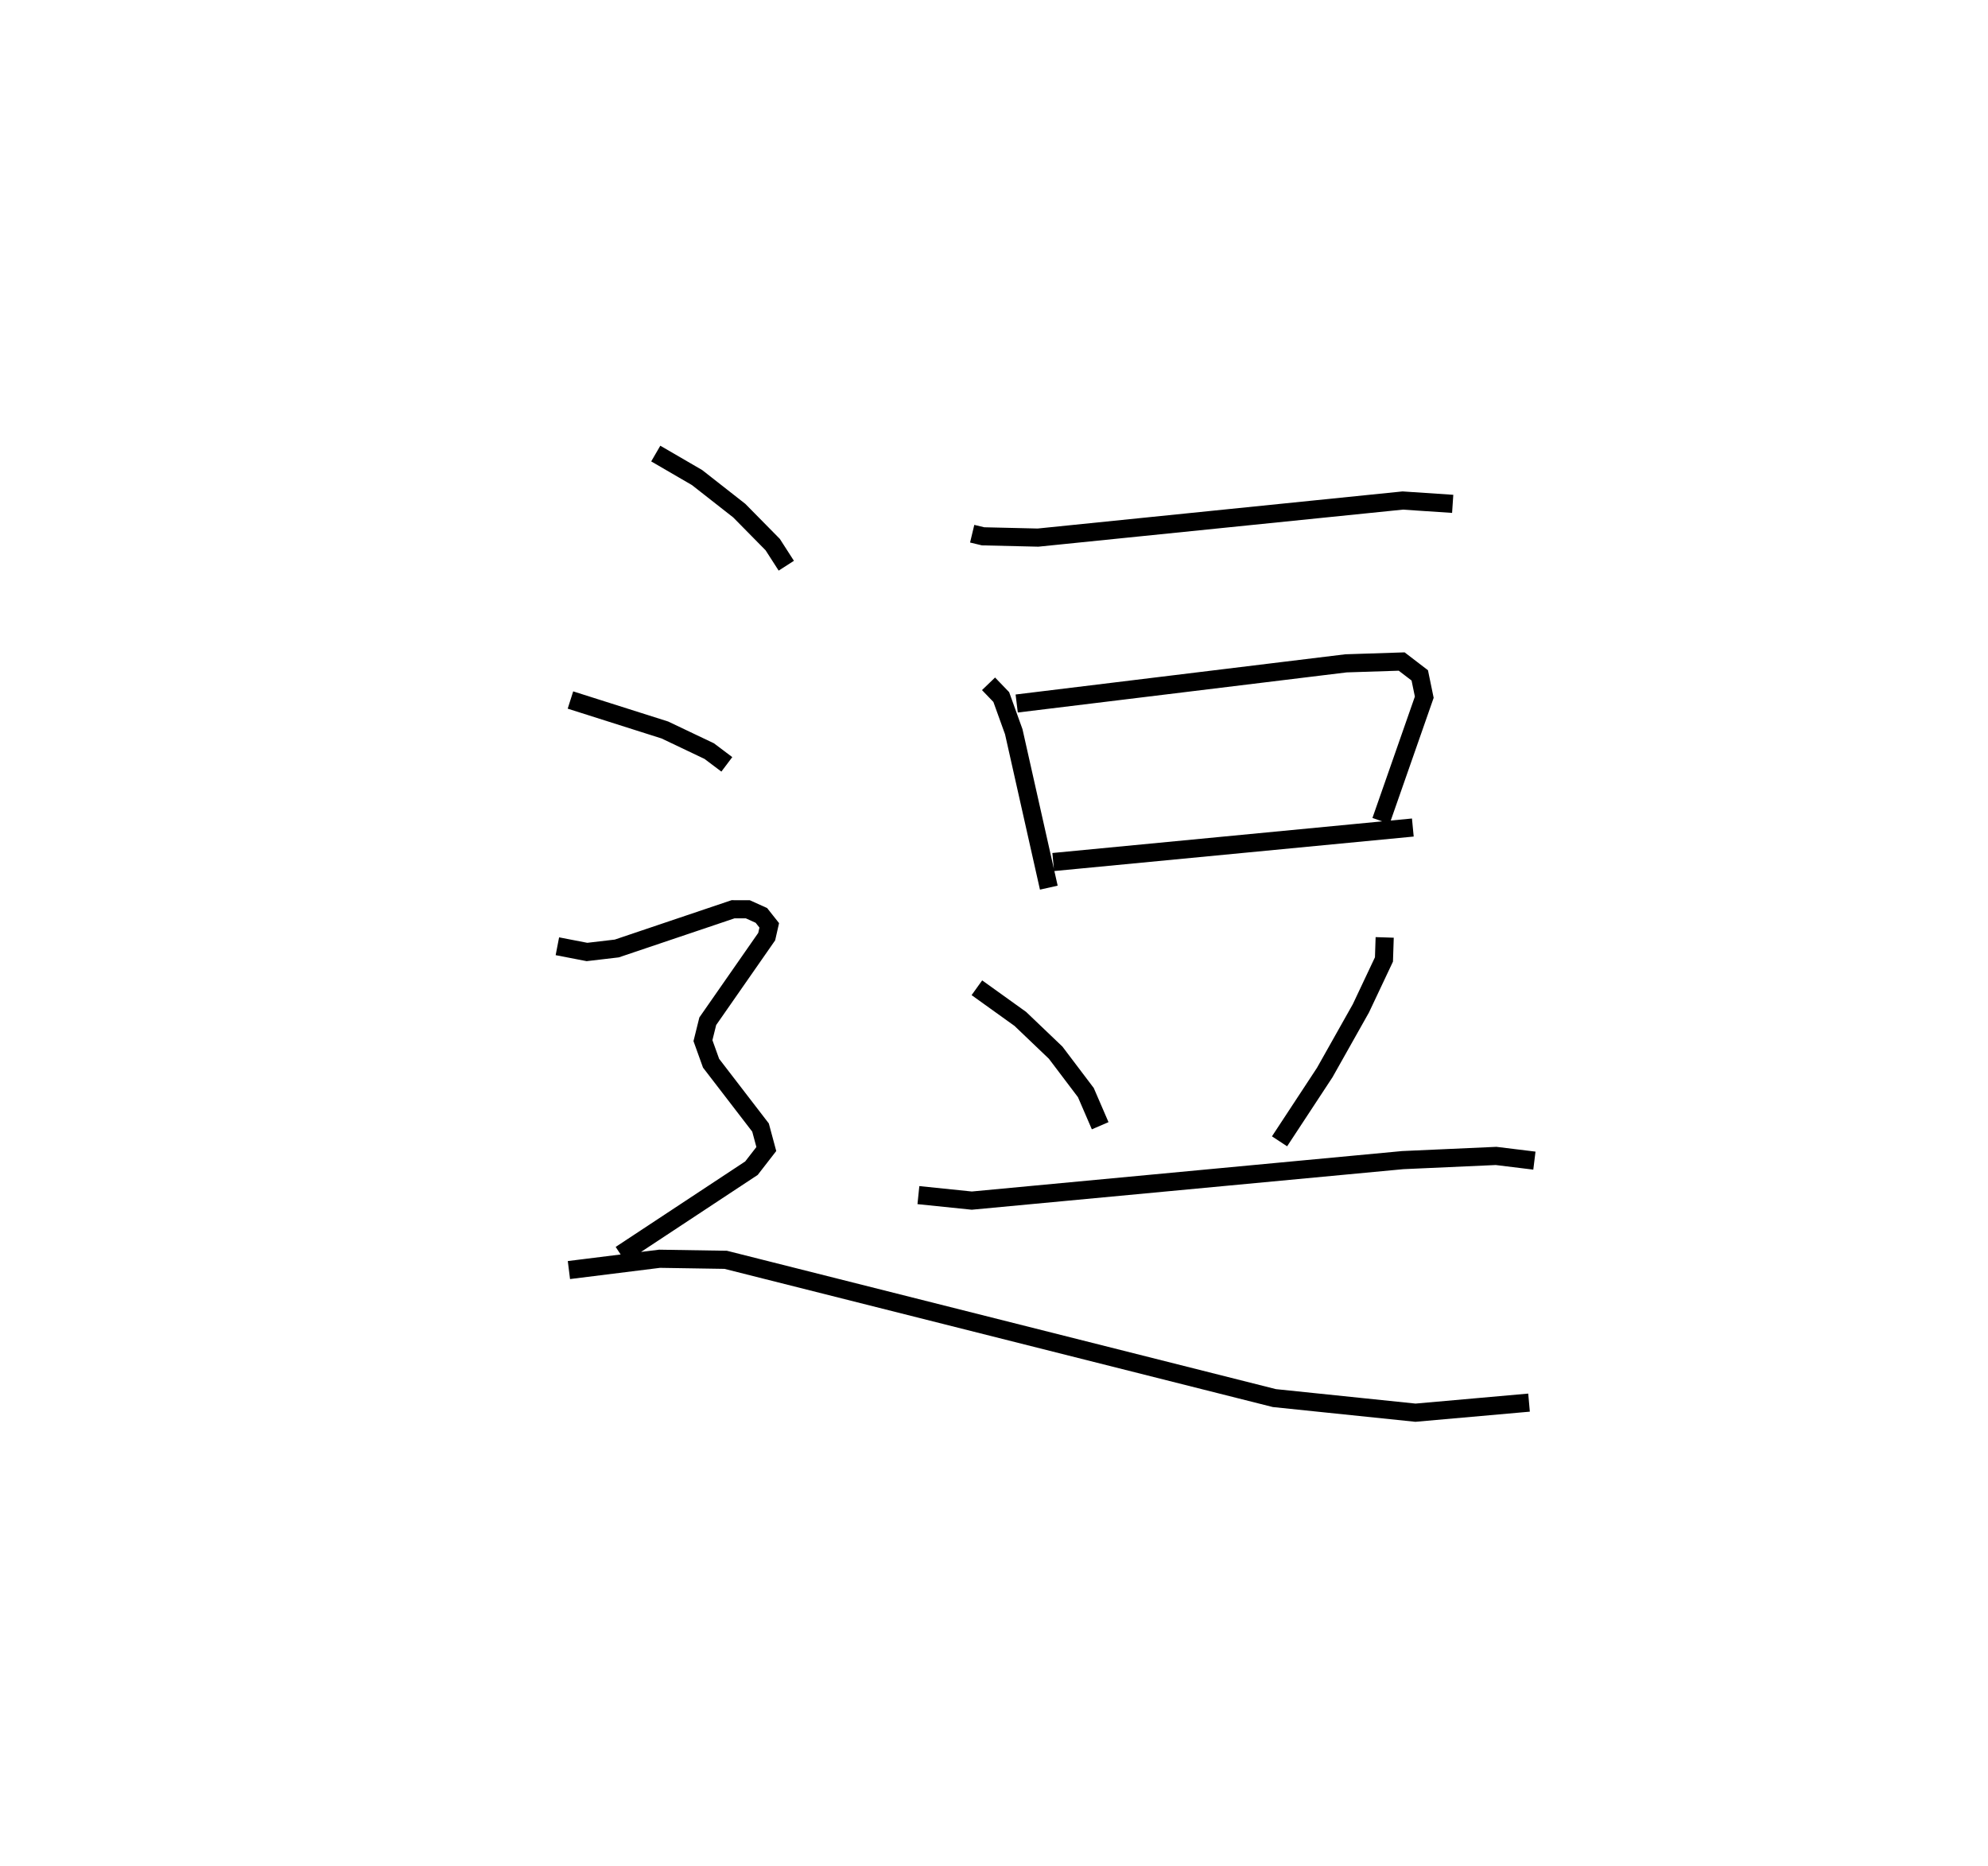 <?xml version="1.0" encoding="utf-8" ?>
<svg baseProfile="full" height="102.87" version="1.1" width="109.563" xmlns="http://www.w3.org/2000/svg" xmlns:ev="http://www.w3.org/2001/xml-events" xmlns:xlink="http://www.w3.org/1999/xlink"><defs /><rect fill="white" height="102.87" width="109.563" x="0" y="0" /><path d="M25,25.008 m0.0,0.0 m28.579,4.411 l0.6,0.144 3.028,0.071 l20.1,-2.044 2.754,0.184 m-25.581,9.919 l0.702,0.73 0.689,1.913 l1.931,8.593 m-1.77,-10.15 l18.147,-2.214 3.07,-0.1 l0.997,0.763 0.248,1.203 l-2.384,6.821 m-18.065,2.265 l19.819,-1.902 m-24.026,8.832 l2.393,1.717 1.949,1.862 l1.664,2.2 0.789,1.827 m15.68,-10.381 l-0.04,1.215 -1.272,2.695 l-1.99,3.535 -2.493,3.795 m-19.903,2.965 l2.943,0.303 23.75,-2.232 l5.144,-0.231 2.112,0.259 m-48.424,-38.975 l2.275,1.322 2.327,1.824 l1.843,1.871 0.749,1.165 m-11.896,7.403 l5.203,1.652 2.445,1.164 l0.971,0.731 m-9.339,10.026 l1.632,0.316 1.642,-0.193 l6.408,-2.162 0.815,0.002 l0.746,0.337 0.434,0.548 l-0.141,0.621 -3.248,4.665 l-0.265,1.069 0.447,1.244 l2.726,3.546 0.319,1.184 l-0.819,1.056 -7.208,4.758 m-2.852,0.858 l4.995,-0.623 3.647,0.058 l30.238,7.622 7.776,0.805 l6.258,-0.555 " fill="none" stroke="black" stroke-width="1" /></svg>